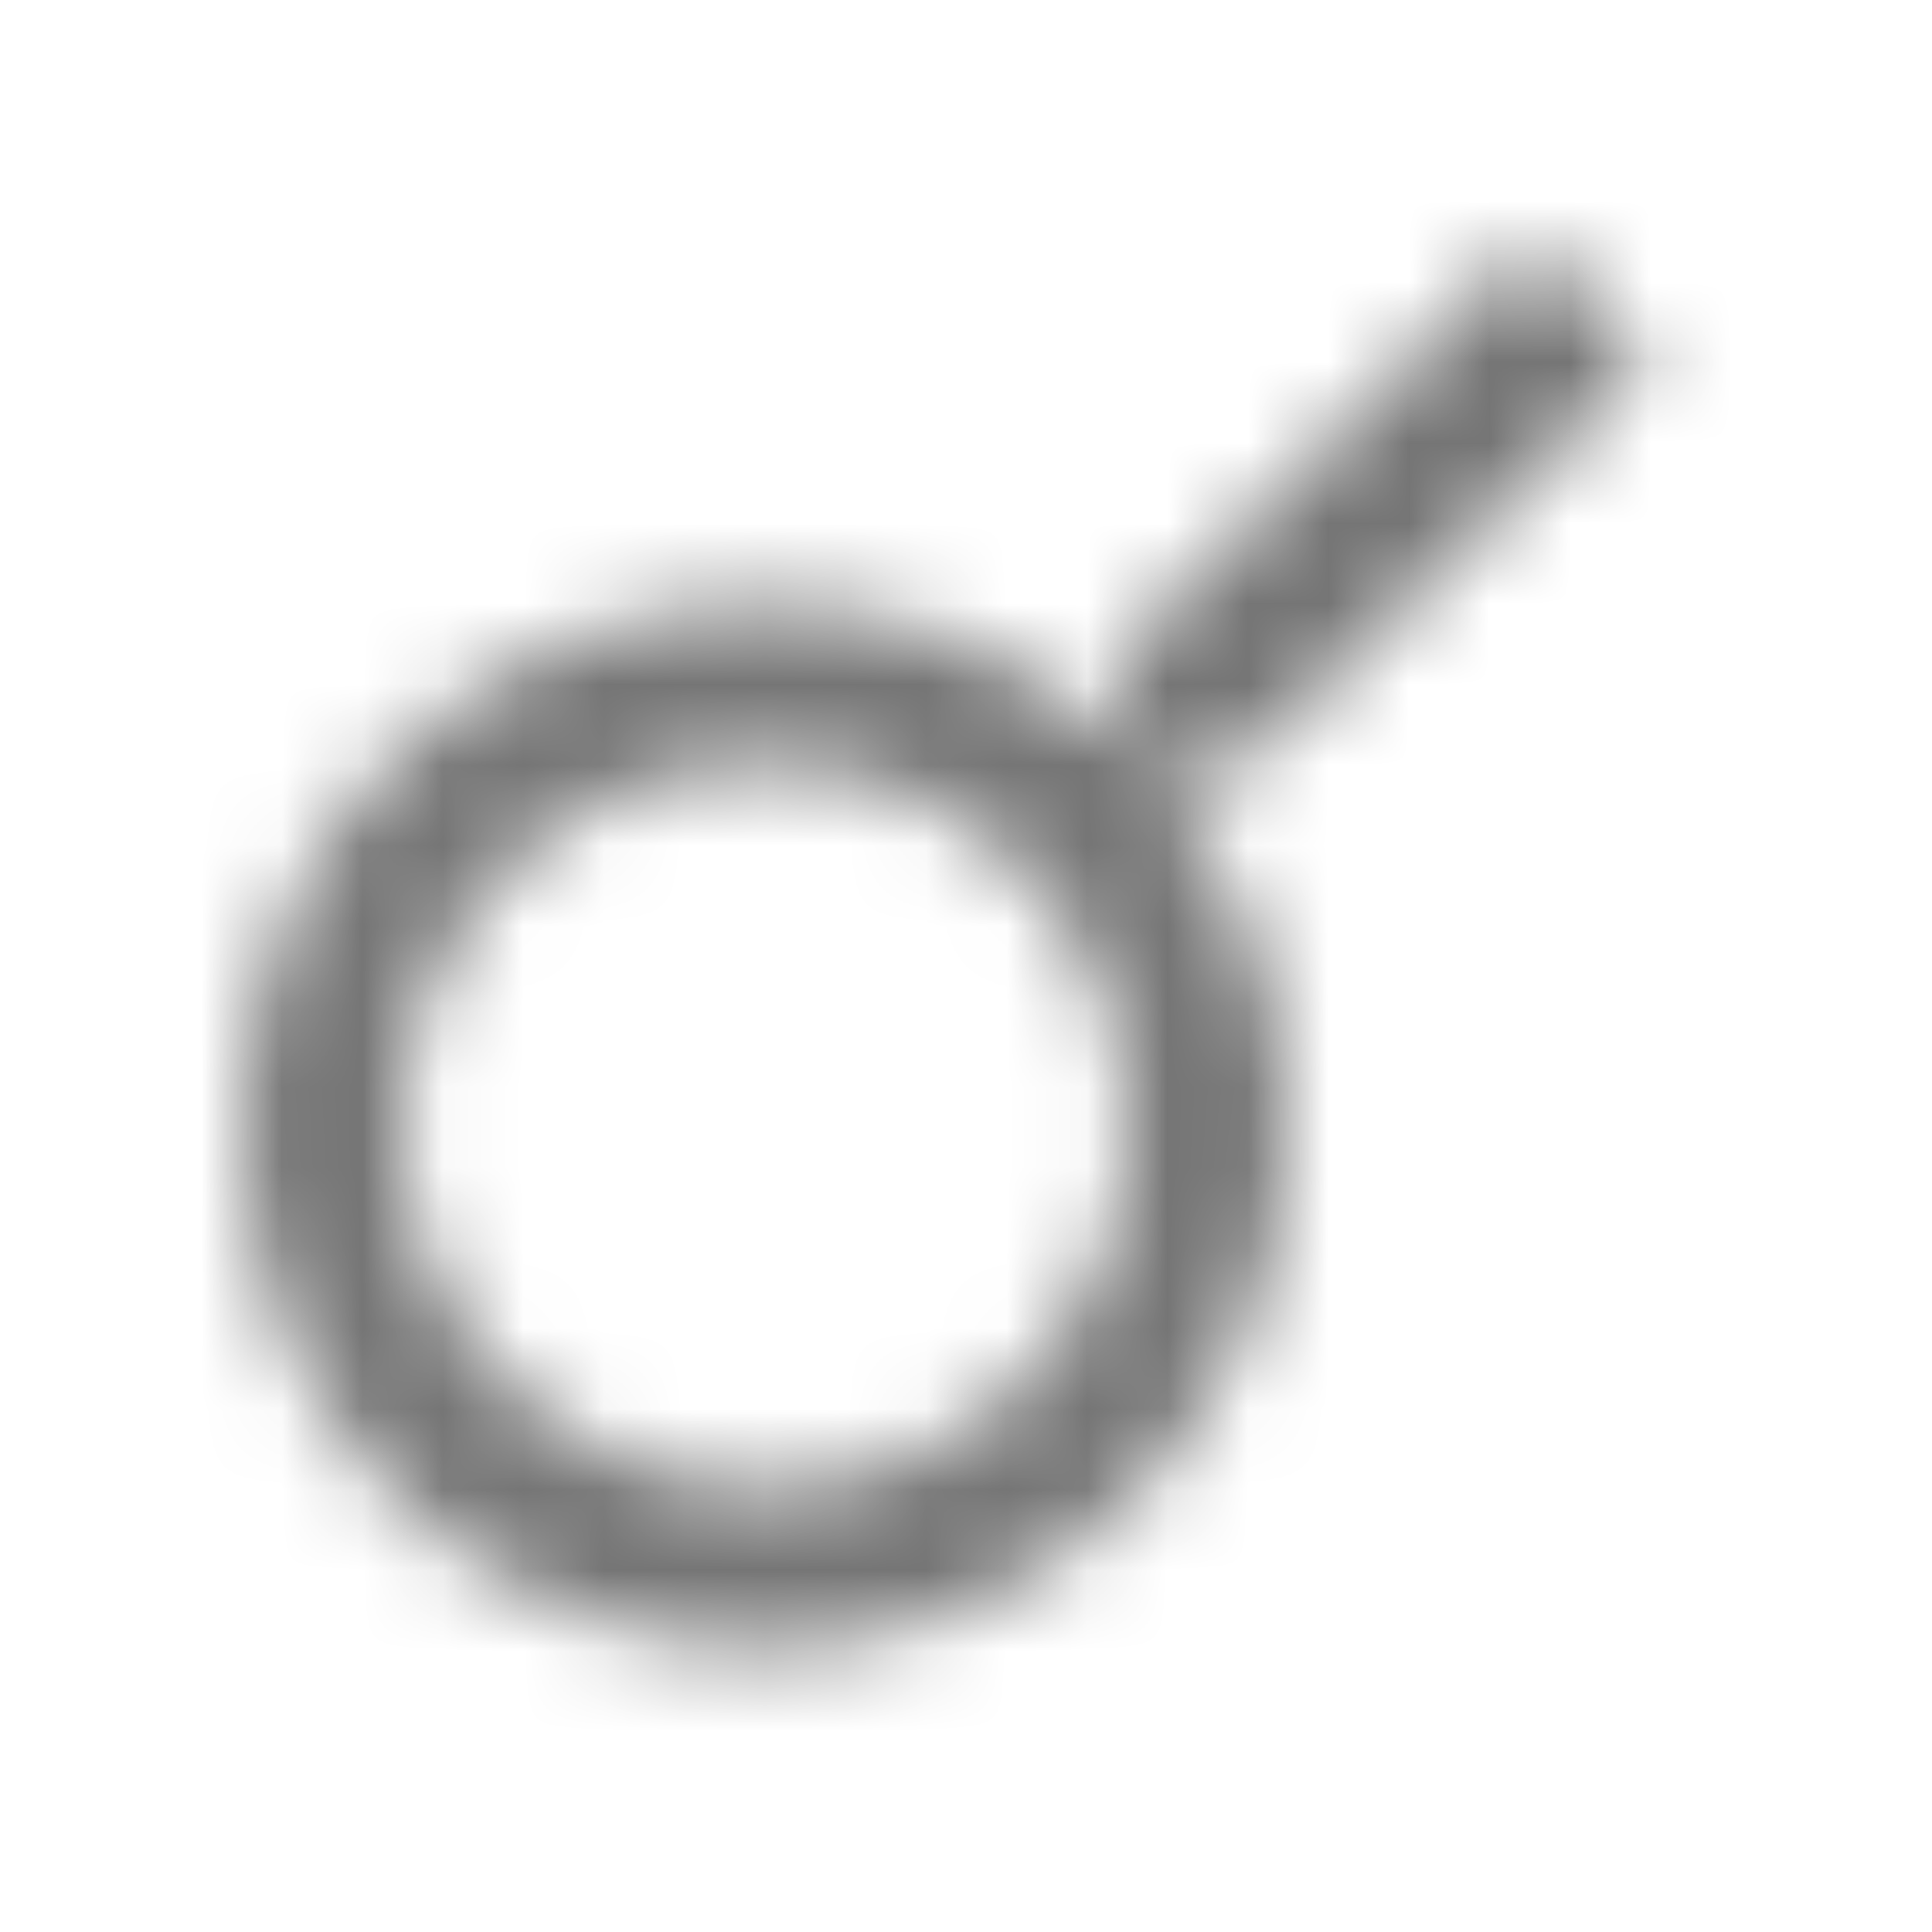 <svg xmlns="http://www.w3.org/2000/svg" xmlns:xlink="http://www.w3.org/1999/xlink" width="24" height="24" viewBox="0 0 24 24">
    <defs>
        <path id="rwqkl83x9a" d="M15.502 9.491h-.794l-.276.274C15.407 10.902 16 12.376 16 13.991c0 3.59-2.91 6.5-6.5 6.5s-6.5-2.91-6.5-6.5 2.91-6.5 6.5-6.5c1.615 0 3.088.592 4.225 1.566l.276-.274v-.792L18.999 3l1.491 1.491-4.988 5zm-6.002 0c-2.486 0-4.5 2.014-4.5 4.5 0 2.485 2.014 4.5 4.5 4.5 2.485 0 4.5-2.015 4.5-4.5 0-2.486-2.015-4.5-4.5-4.5z"/>
    </defs>
    <g fill="none" fill-rule="evenodd">
        <mask id="zug14gbfkb" fill="#fff">
            <use xlink:href="#rwqkl83x9a"/>
        </mask>
        <g fill="#000" fill-opacity=".54" mask="url(#zug14gbfkb)">
            <path d="M0 0H24V24H0z"/>
        </g>
    </g>
</svg>
